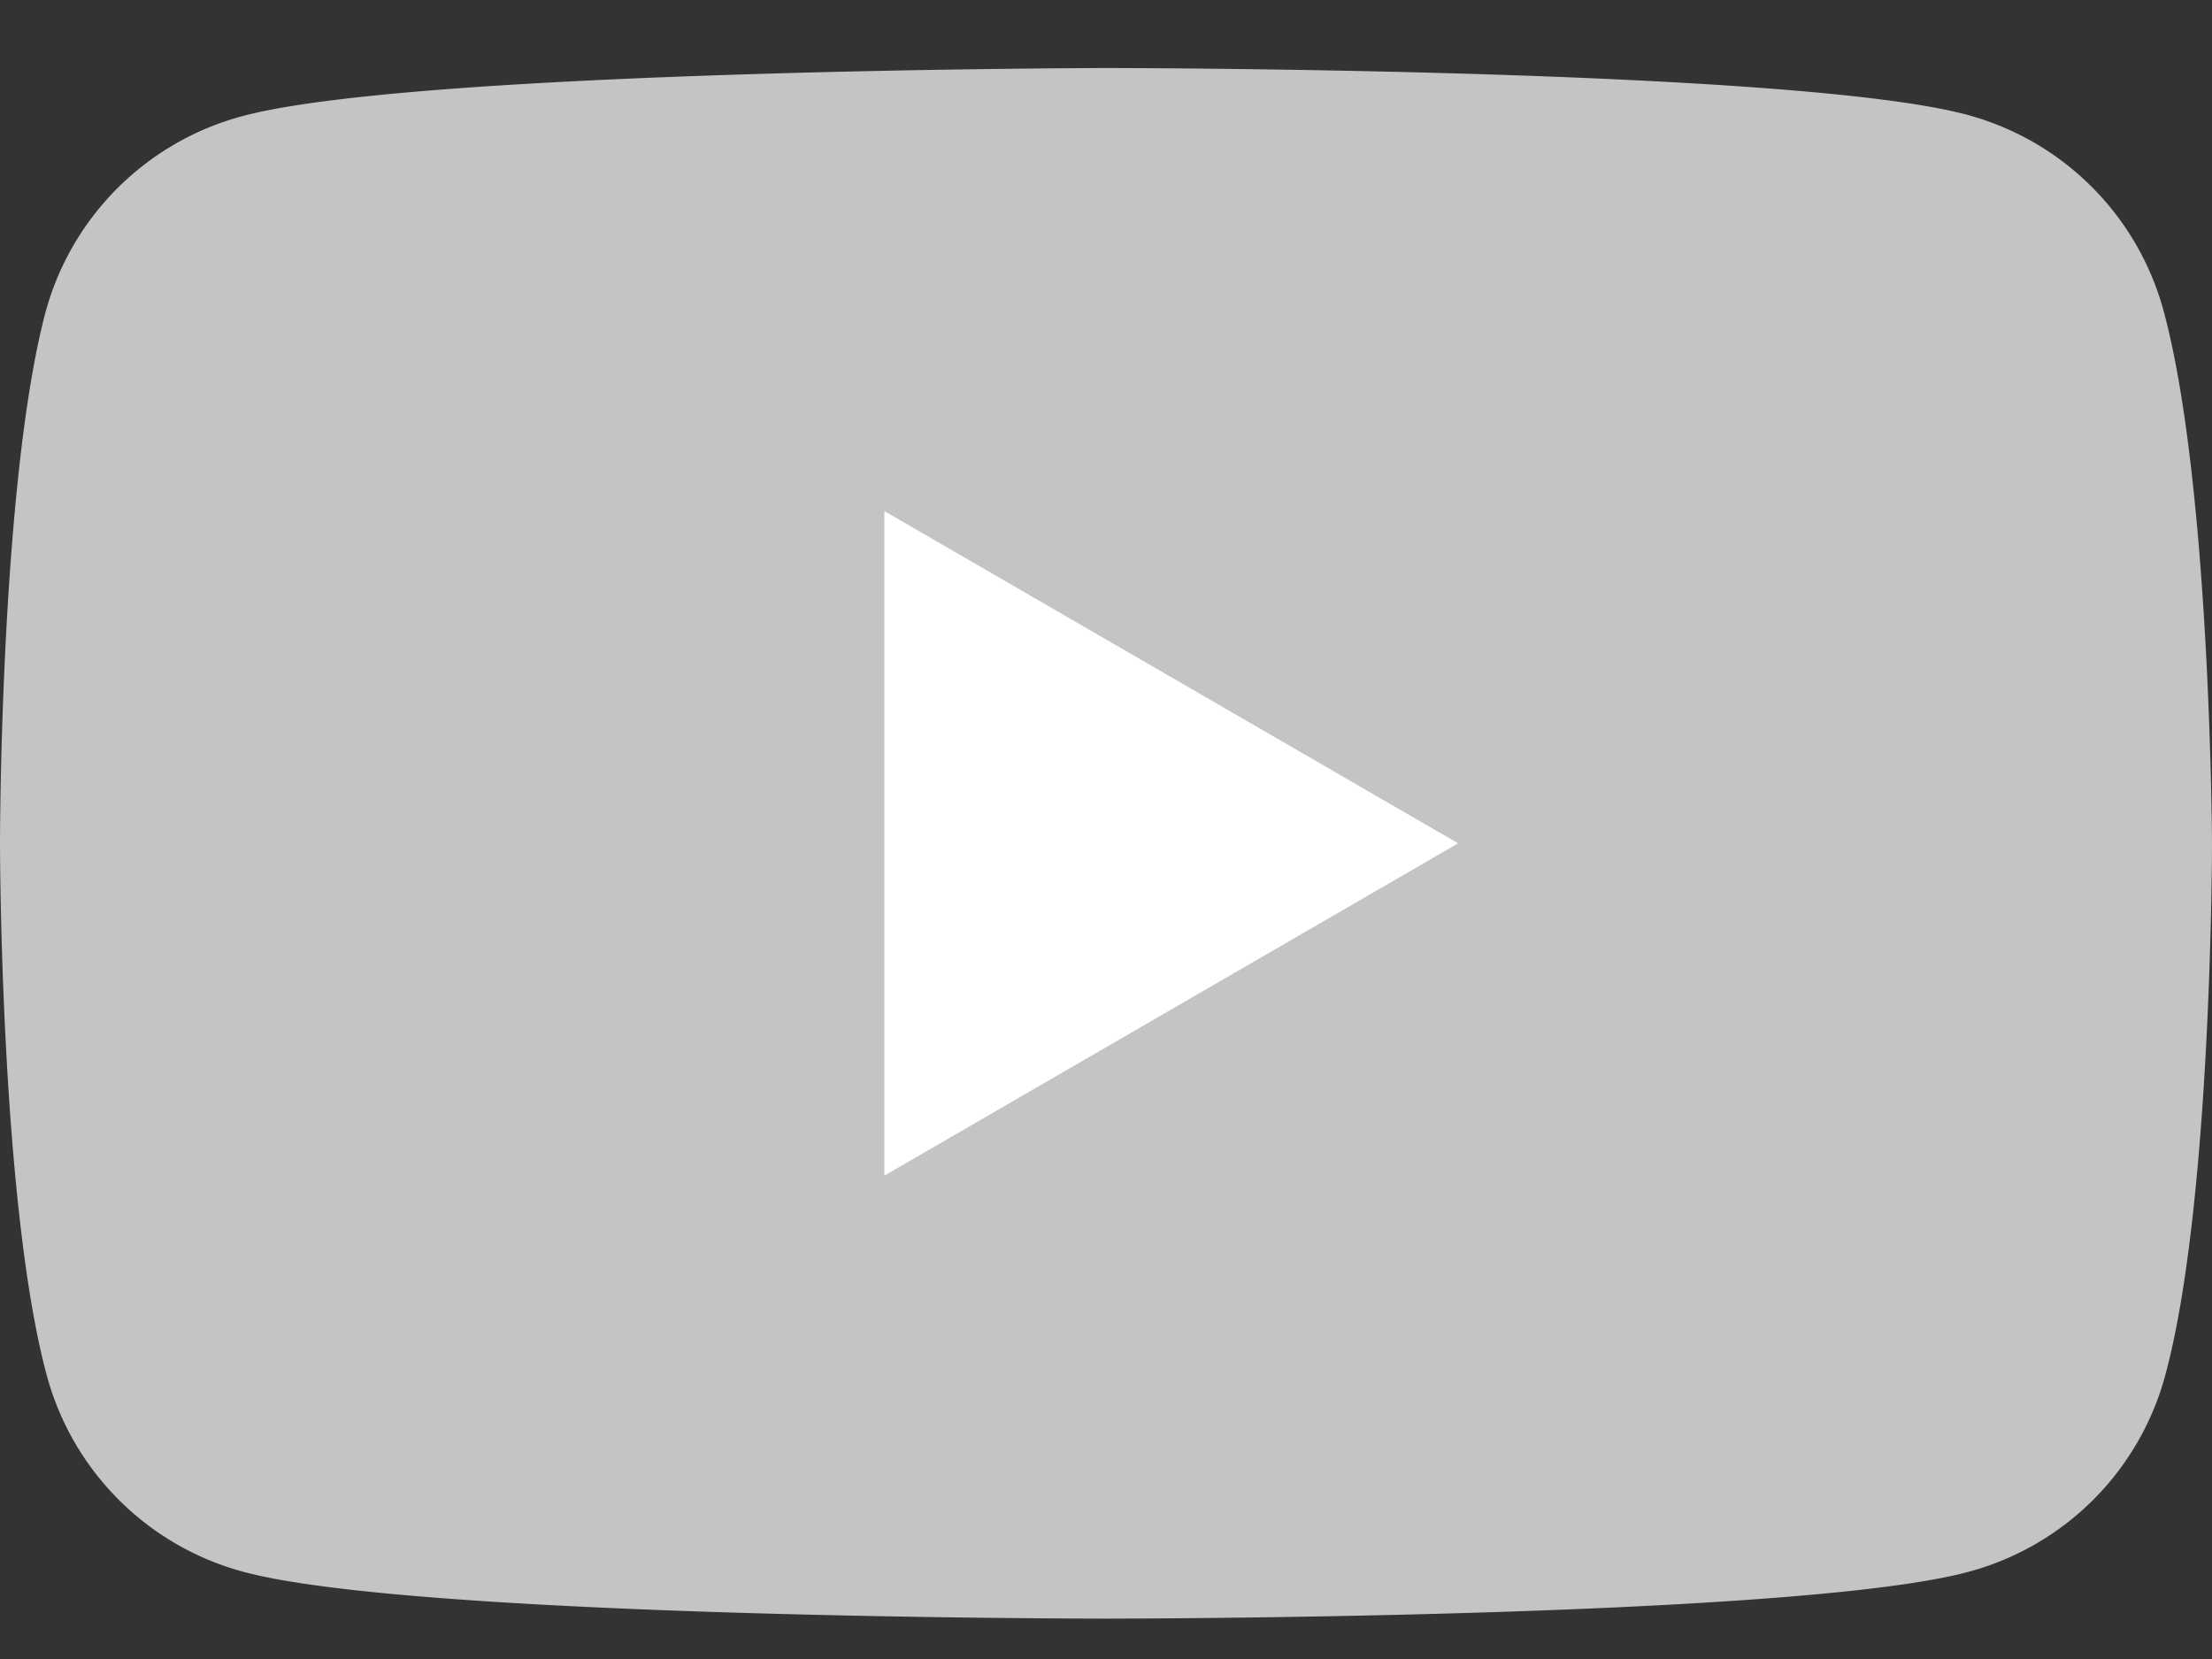 <svg width="16" height="12" fill="none" xmlns="http://www.w3.org/2000/svg"><rect width="100%" height="100%" fill="#333333" stroke="none"/><path d="M15.65 2.249A2.015 2.015 0 0014.235.832C12.99.492 7.99.492 7.99.492s-5.002.01-6.244.35A2.015 2.015 0 00.329 2.259C0 3.502 0 6.099 0 6.099s0 2.6.339 3.852a2.015 2.015 0 001.417 1.417c1.243.34 6.244.34 6.244.34s5.001 0 6.244-.34a2.015 2.015 0 001.417-1.417C16 8.708 16 6.1 16 6.1s-.01-2.598-.35-3.851z" fill="#C4C4C4"/><path d="M6.398 8.503L10.547 6.1l-4.15-2.403v4.806z" fill="#fff"/></svg>